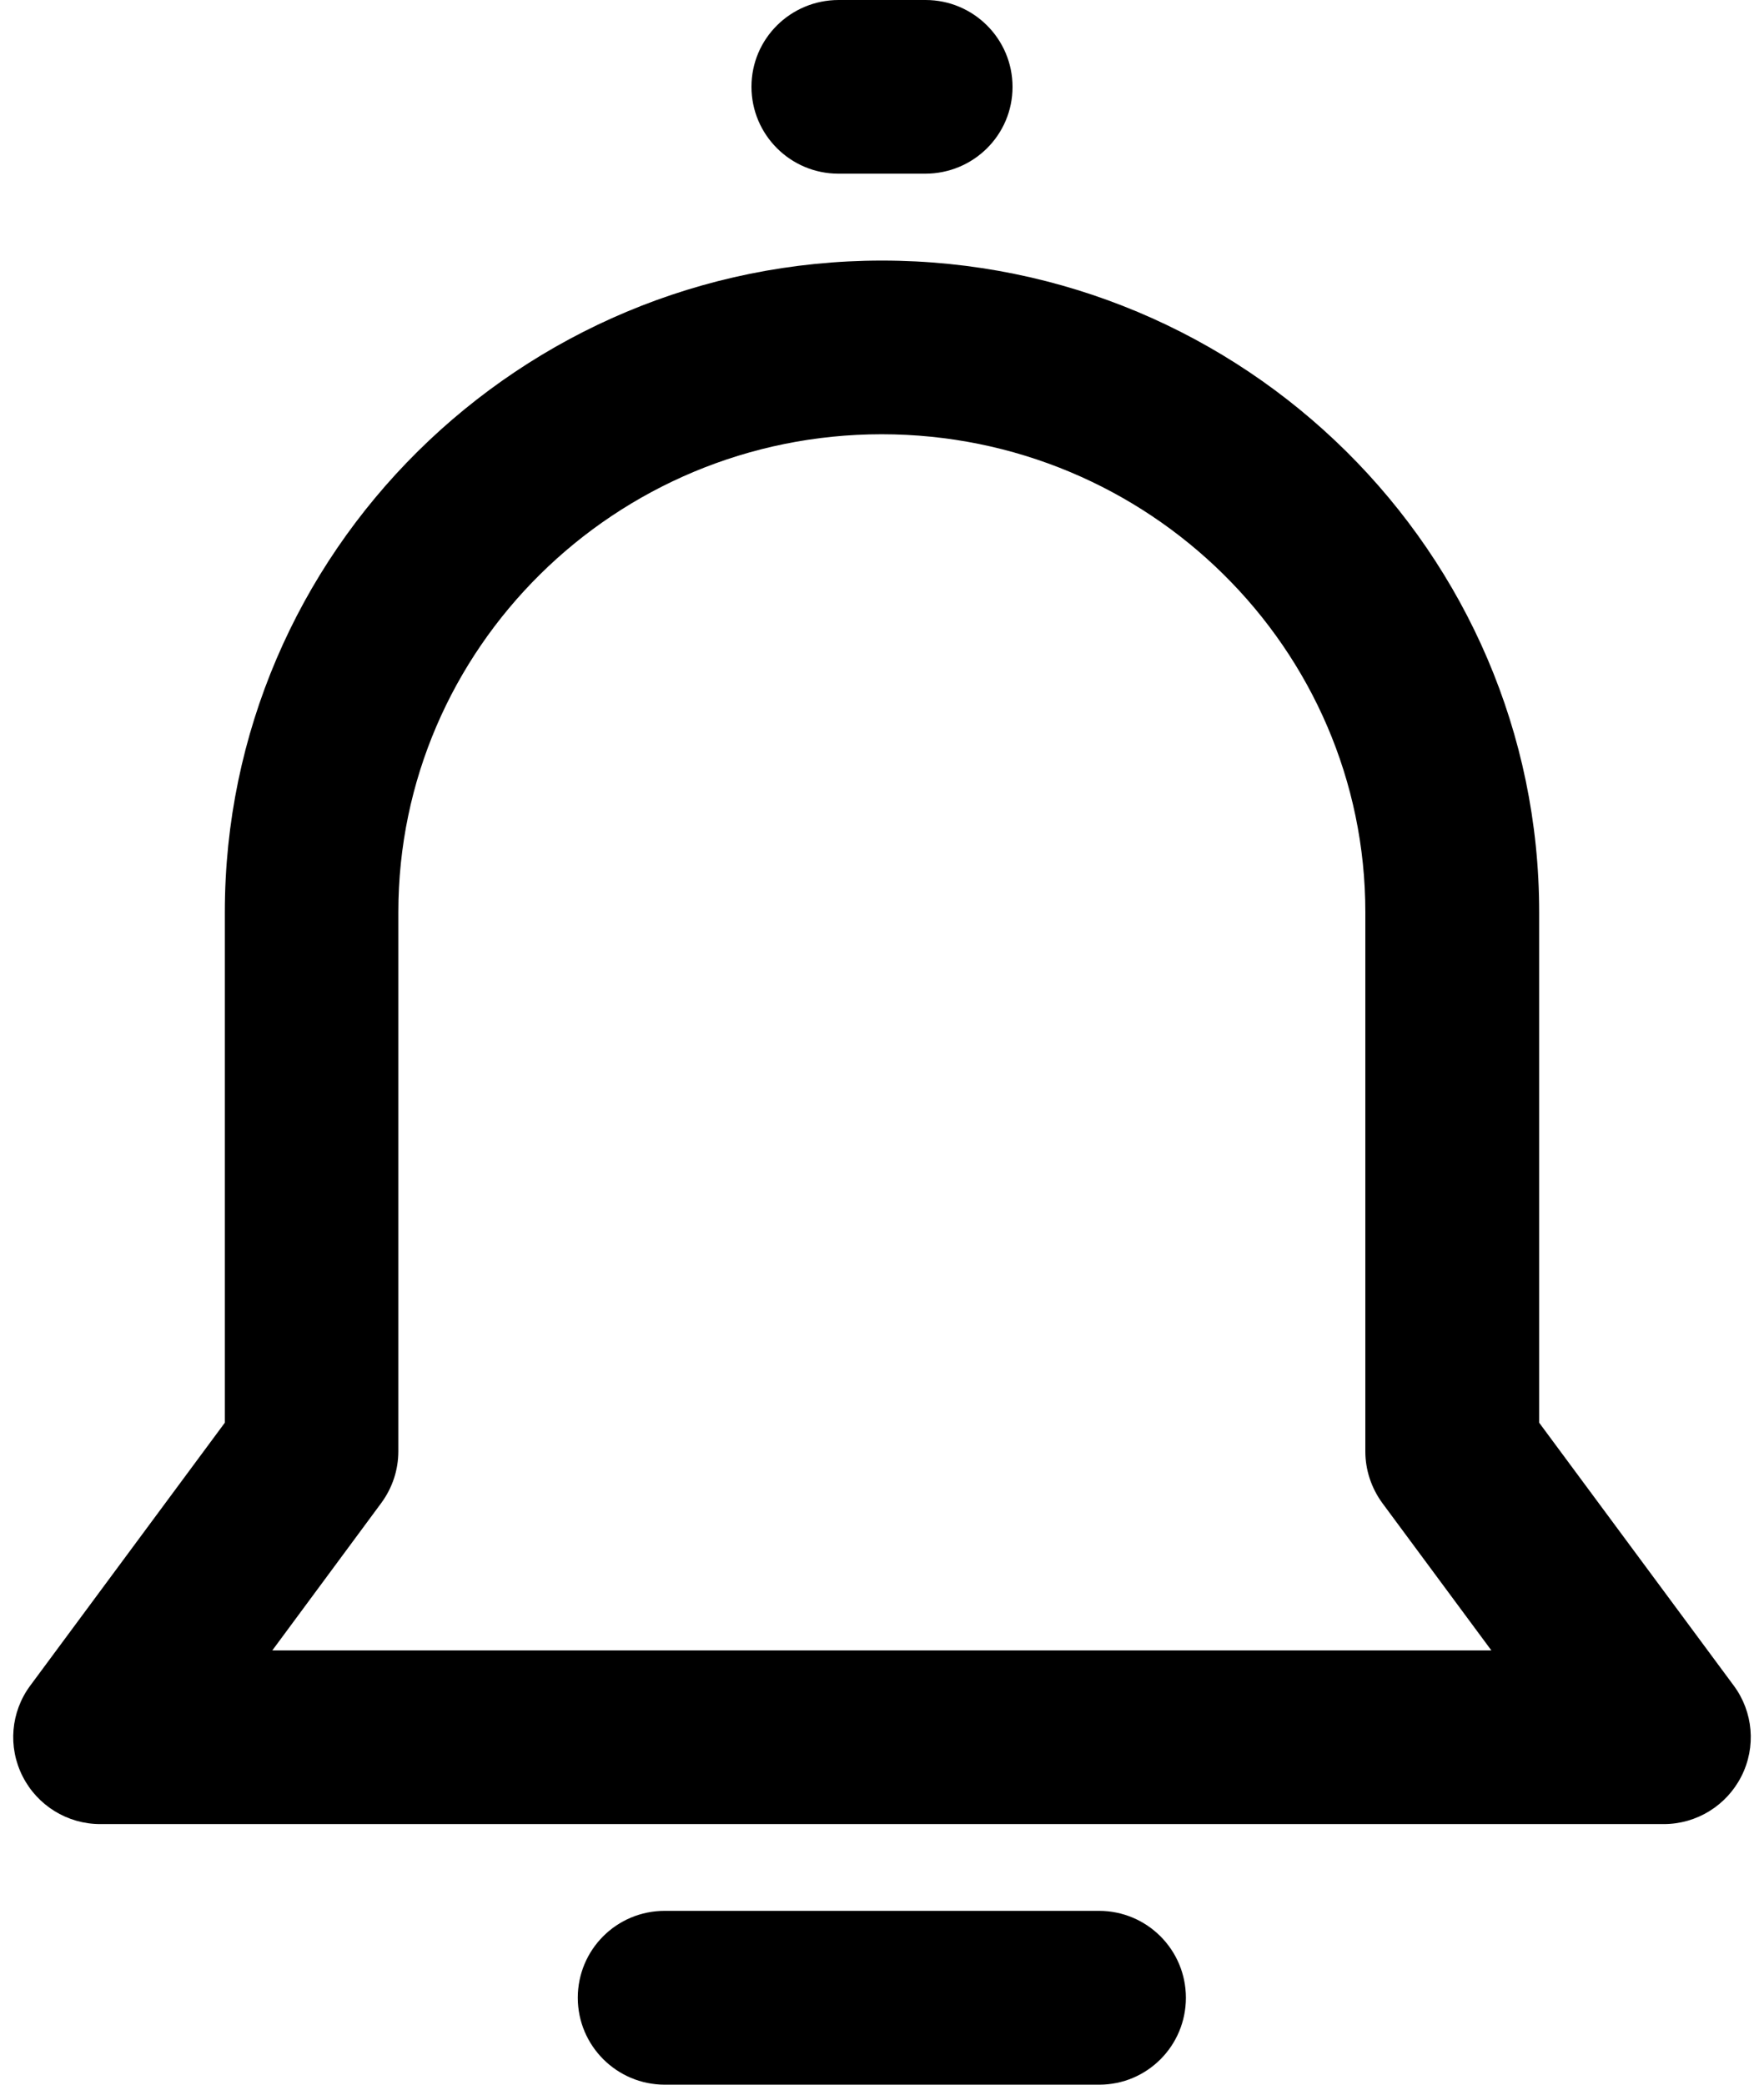 ﻿<?xml version="1.0" encoding="utf-8"?>
<svg version="1.1" xmlns:xlink="http://www.w3.org/1999/xlink" width="11px" height="13px" xmlns="http://www.w3.org/2000/svg">
  <g transform="matrix(1 0 0 1 -170 -311 )">
    <path d="M 10.859 11.077  C 10.767 11.259  10.58 11.375  10.375 11.375  L 0.625 11.375  C 0.42 11.375  0.233 11.259  0.141 11.077  C 0.048 10.894  0.067 10.675  0.189 10.511  L 1.402 8.872  L 1.402 5.688  C 1.402 3.447  3.241 1.625  5.5 1.625  C 7.759 1.625  9.598 3.447  9.598 5.688  L 9.598 8.872  L 10.811 10.511  C 10.933 10.675  10.952 10.894  10.859 11.077  Z M 2.378 9.372  L 1.698 10.292  L 9.3 10.292  L 8.62 9.373  C 8.552 9.28  8.514 9.167  8.514 9.052  L 8.514 5.688  C 8.514 4.045  7.161 2.708  5.498 2.708  C 3.836 2.708  2.484 4.045  2.484 5.688  L 2.484 9.05  C 2.484 9.166  2.447 9.278  2.378 9.372  Z M 7.395 12.458  C 7.395 12.758  7.153 13  6.855 13  L 4.145 13  C 3.847 13  3.603 12.758  3.603 12.458  C 3.603 12.158  3.845 11.916  4.145 11.916  L 6.853 11.916  C 7.152 11.916  7.395 12.158  7.395 12.458  Z M 6.314 0.542  C 6.314 0.842  6.07 1.083  5.77 1.083  L 5.228 1.083  C 4.93 1.083  4.686 0.841  4.686 0.541  C 4.686 0.241  4.93 0  5.23 0  L 5.772 0  C 6.07 0  6.314 0.242  6.314 0.542  Z " fill-rule="nonzero" fill="#000000" stroke="none" transform="matrix(1 0 0 1 170 311 )" />
  </g>
</svg>